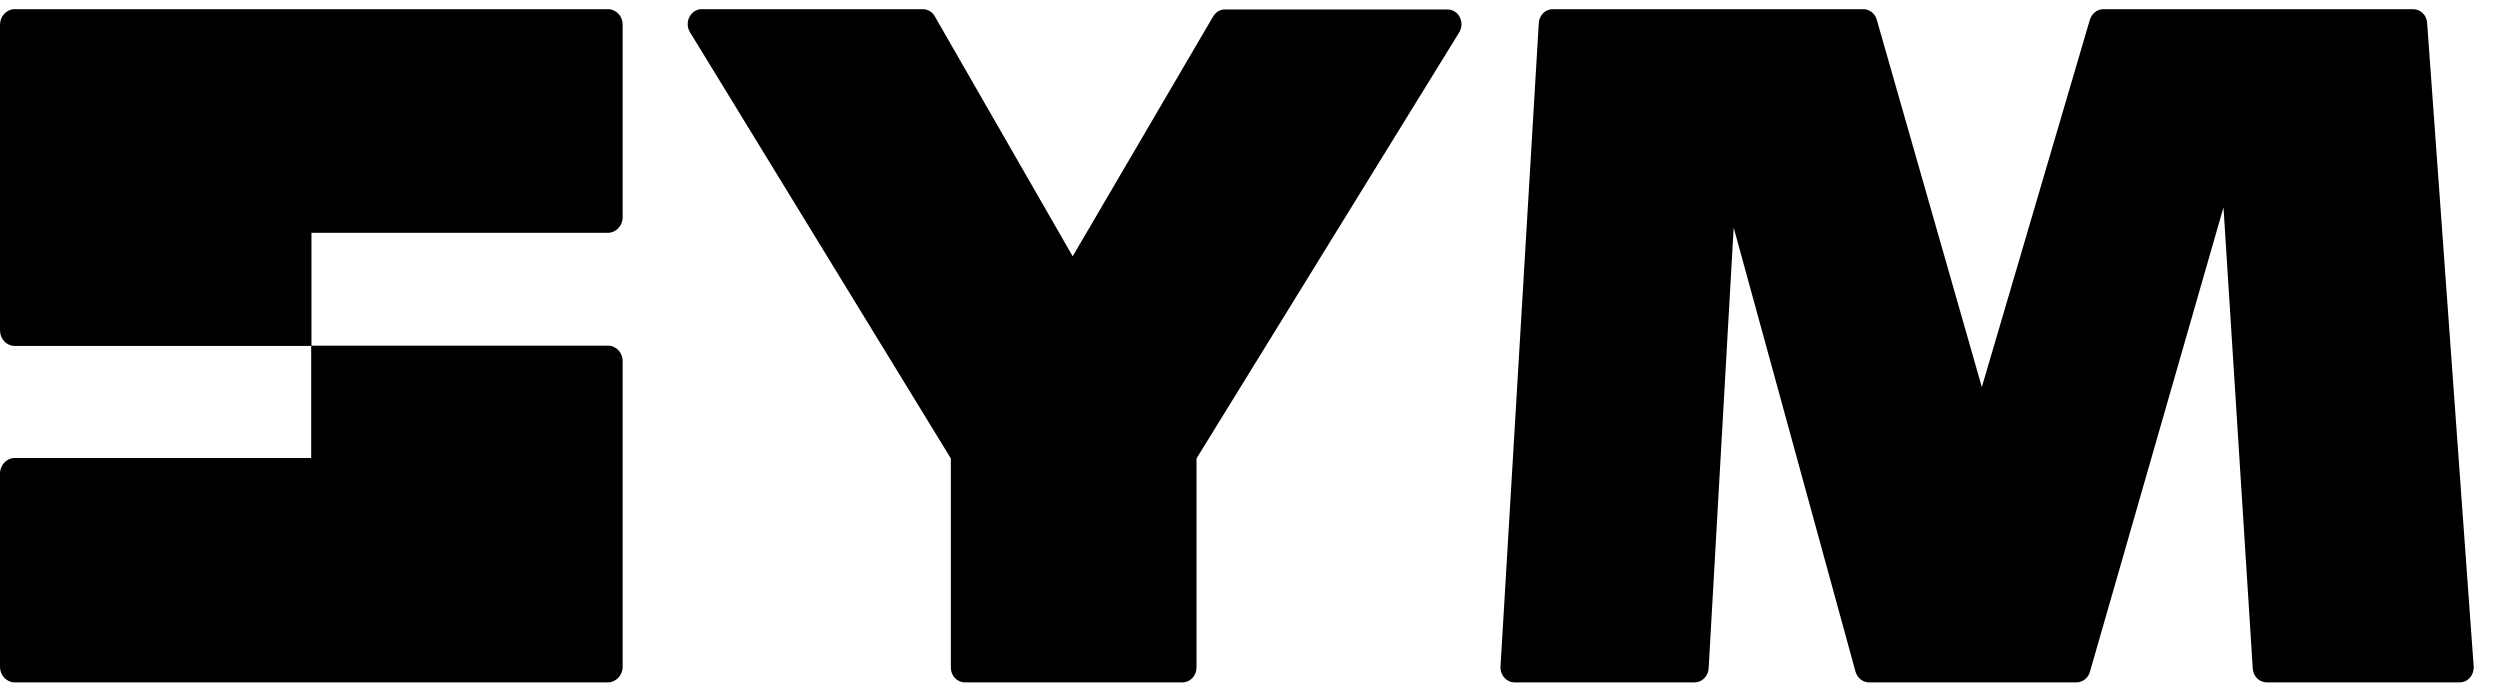 <svg width="94" height="26" viewBox="0 0 94 26" fill="none" xmlns="http://www.w3.org/2000/svg">
<path d="M78.58 0.739L74.517 14.554L70.566 0.739C70.5 0.505 70.293 0.345 70.058 0.345H58.385C58.103 0.345 57.877 0.57 57.858 0.871L56.419 25.066C56.401 25.385 56.645 25.657 56.946 25.657H63.718C64.001 25.657 64.227 25.422 64.245 25.131L65.186 8.557L69.767 25.253C69.833 25.488 70.04 25.657 70.275 25.657H78.072C78.308 25.657 78.514 25.497 78.58 25.263L83.603 7.797L84.704 25.141C84.723 25.432 84.948 25.657 85.231 25.657H92.483C92.793 25.657 93.028 25.385 93.01 25.056L91.26 0.861C91.241 0.57 91.015 0.345 90.733 0.345H79.088C78.853 0.345 78.656 0.505 78.58 0.739Z" fill="black"/>
<path d="M11.701 12.996V17.22H0.555C0.254 17.22 0 17.483 0 17.802V25.075C0 25.394 0.245 25.657 0.555 25.657H22.857C23.158 25.657 23.412 25.394 23.412 25.075V13.578C23.412 13.259 23.168 12.996 22.857 12.996H11.701ZM0 0.927V12.424C0 12.743 0.245 13.006 0.555 13.006H11.711V8.754H22.857C23.158 8.754 23.412 8.492 23.412 8.172V0.927C23.412 0.608 23.168 0.345 22.857 0.345H0.555C0.245 0.345 0 0.608 0 0.927Z" fill="black"/>
<path d="M45.62 0.608L40.333 9.637L35.15 0.617C35.056 0.448 34.887 0.345 34.699 0.345H30.024H26.384C25.97 0.345 25.716 0.833 25.942 1.209L35.752 17.238V25.103C35.752 25.413 35.987 25.657 36.279 25.657H44.462C44.754 25.657 44.989 25.404 44.989 25.103V17.238L54.866 1.218C55.092 0.843 54.847 0.355 54.424 0.355H50.351H46.071C45.892 0.345 45.723 0.448 45.62 0.608Z" fill="black"/>
</svg>
